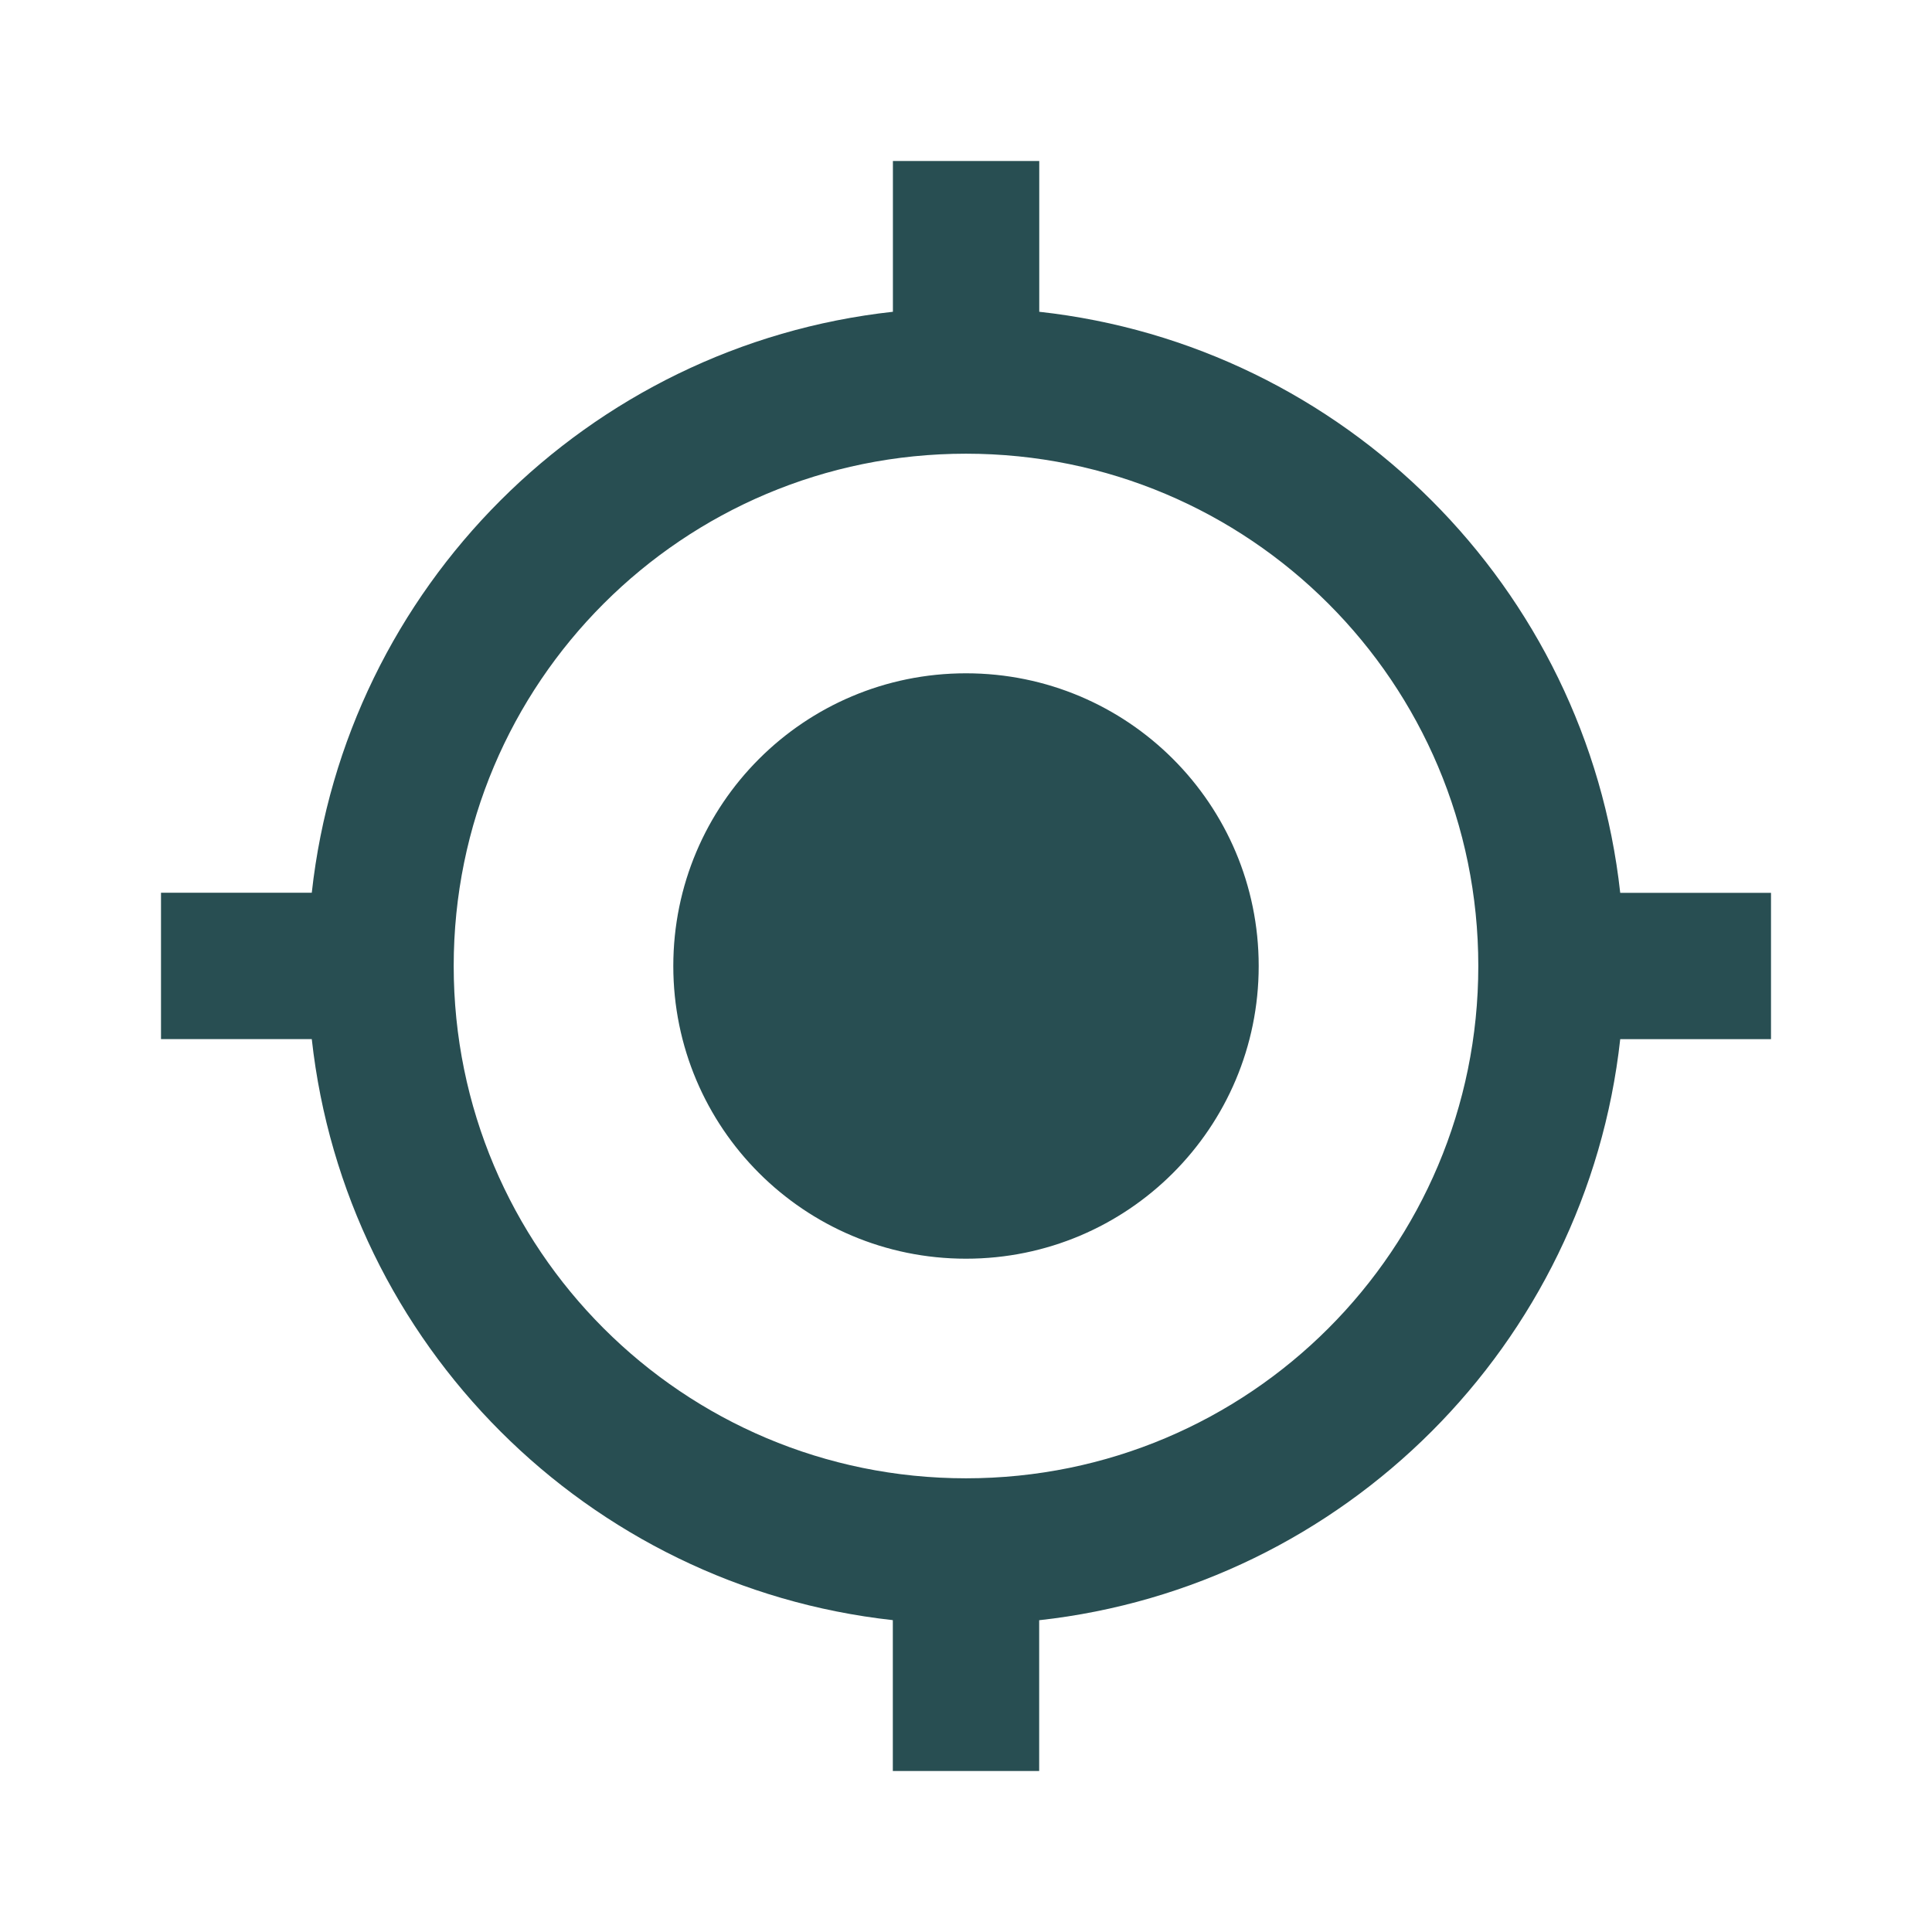 <svg xmlns="http://www.w3.org/2000/svg" width="24" height="24" viewBox="0 0 24 24">
    <g fill="none" fill-rule="evenodd">
        <path d="M0 0L24 0 24 24 0 24z"/>
        <path fill="#284E52" fill-rule="nonzero" d="M12 8.364C9.99 8.364 8.364 9.99 8.364 12c0 2.01 1.627 3.636 3.636 3.636 2.01 0 3.636-1.627 3.636-3.636 0-2.01-1.627-3.636-3.636-3.636zm8.127 2.727C19.71 7.3 16.7 4.29 12.91 3.873V2h-1.818v1.873C7.3 4.29 4.29 7.3 3.873 11.09H2v1.818h1.873c.418 3.791 3.427 6.8 7.218 7.218V22h1.818v-1.873c3.791-.418 6.8-3.427 7.218-7.218H22v-1.818h-1.873zM12 18.364c-3.518 0-6.364-2.846-6.364-6.364S8.482 5.636 12 5.636 18.364 8.482 18.364 12 15.518 18.364 12 18.364z"/>
    </g>
</svg>
